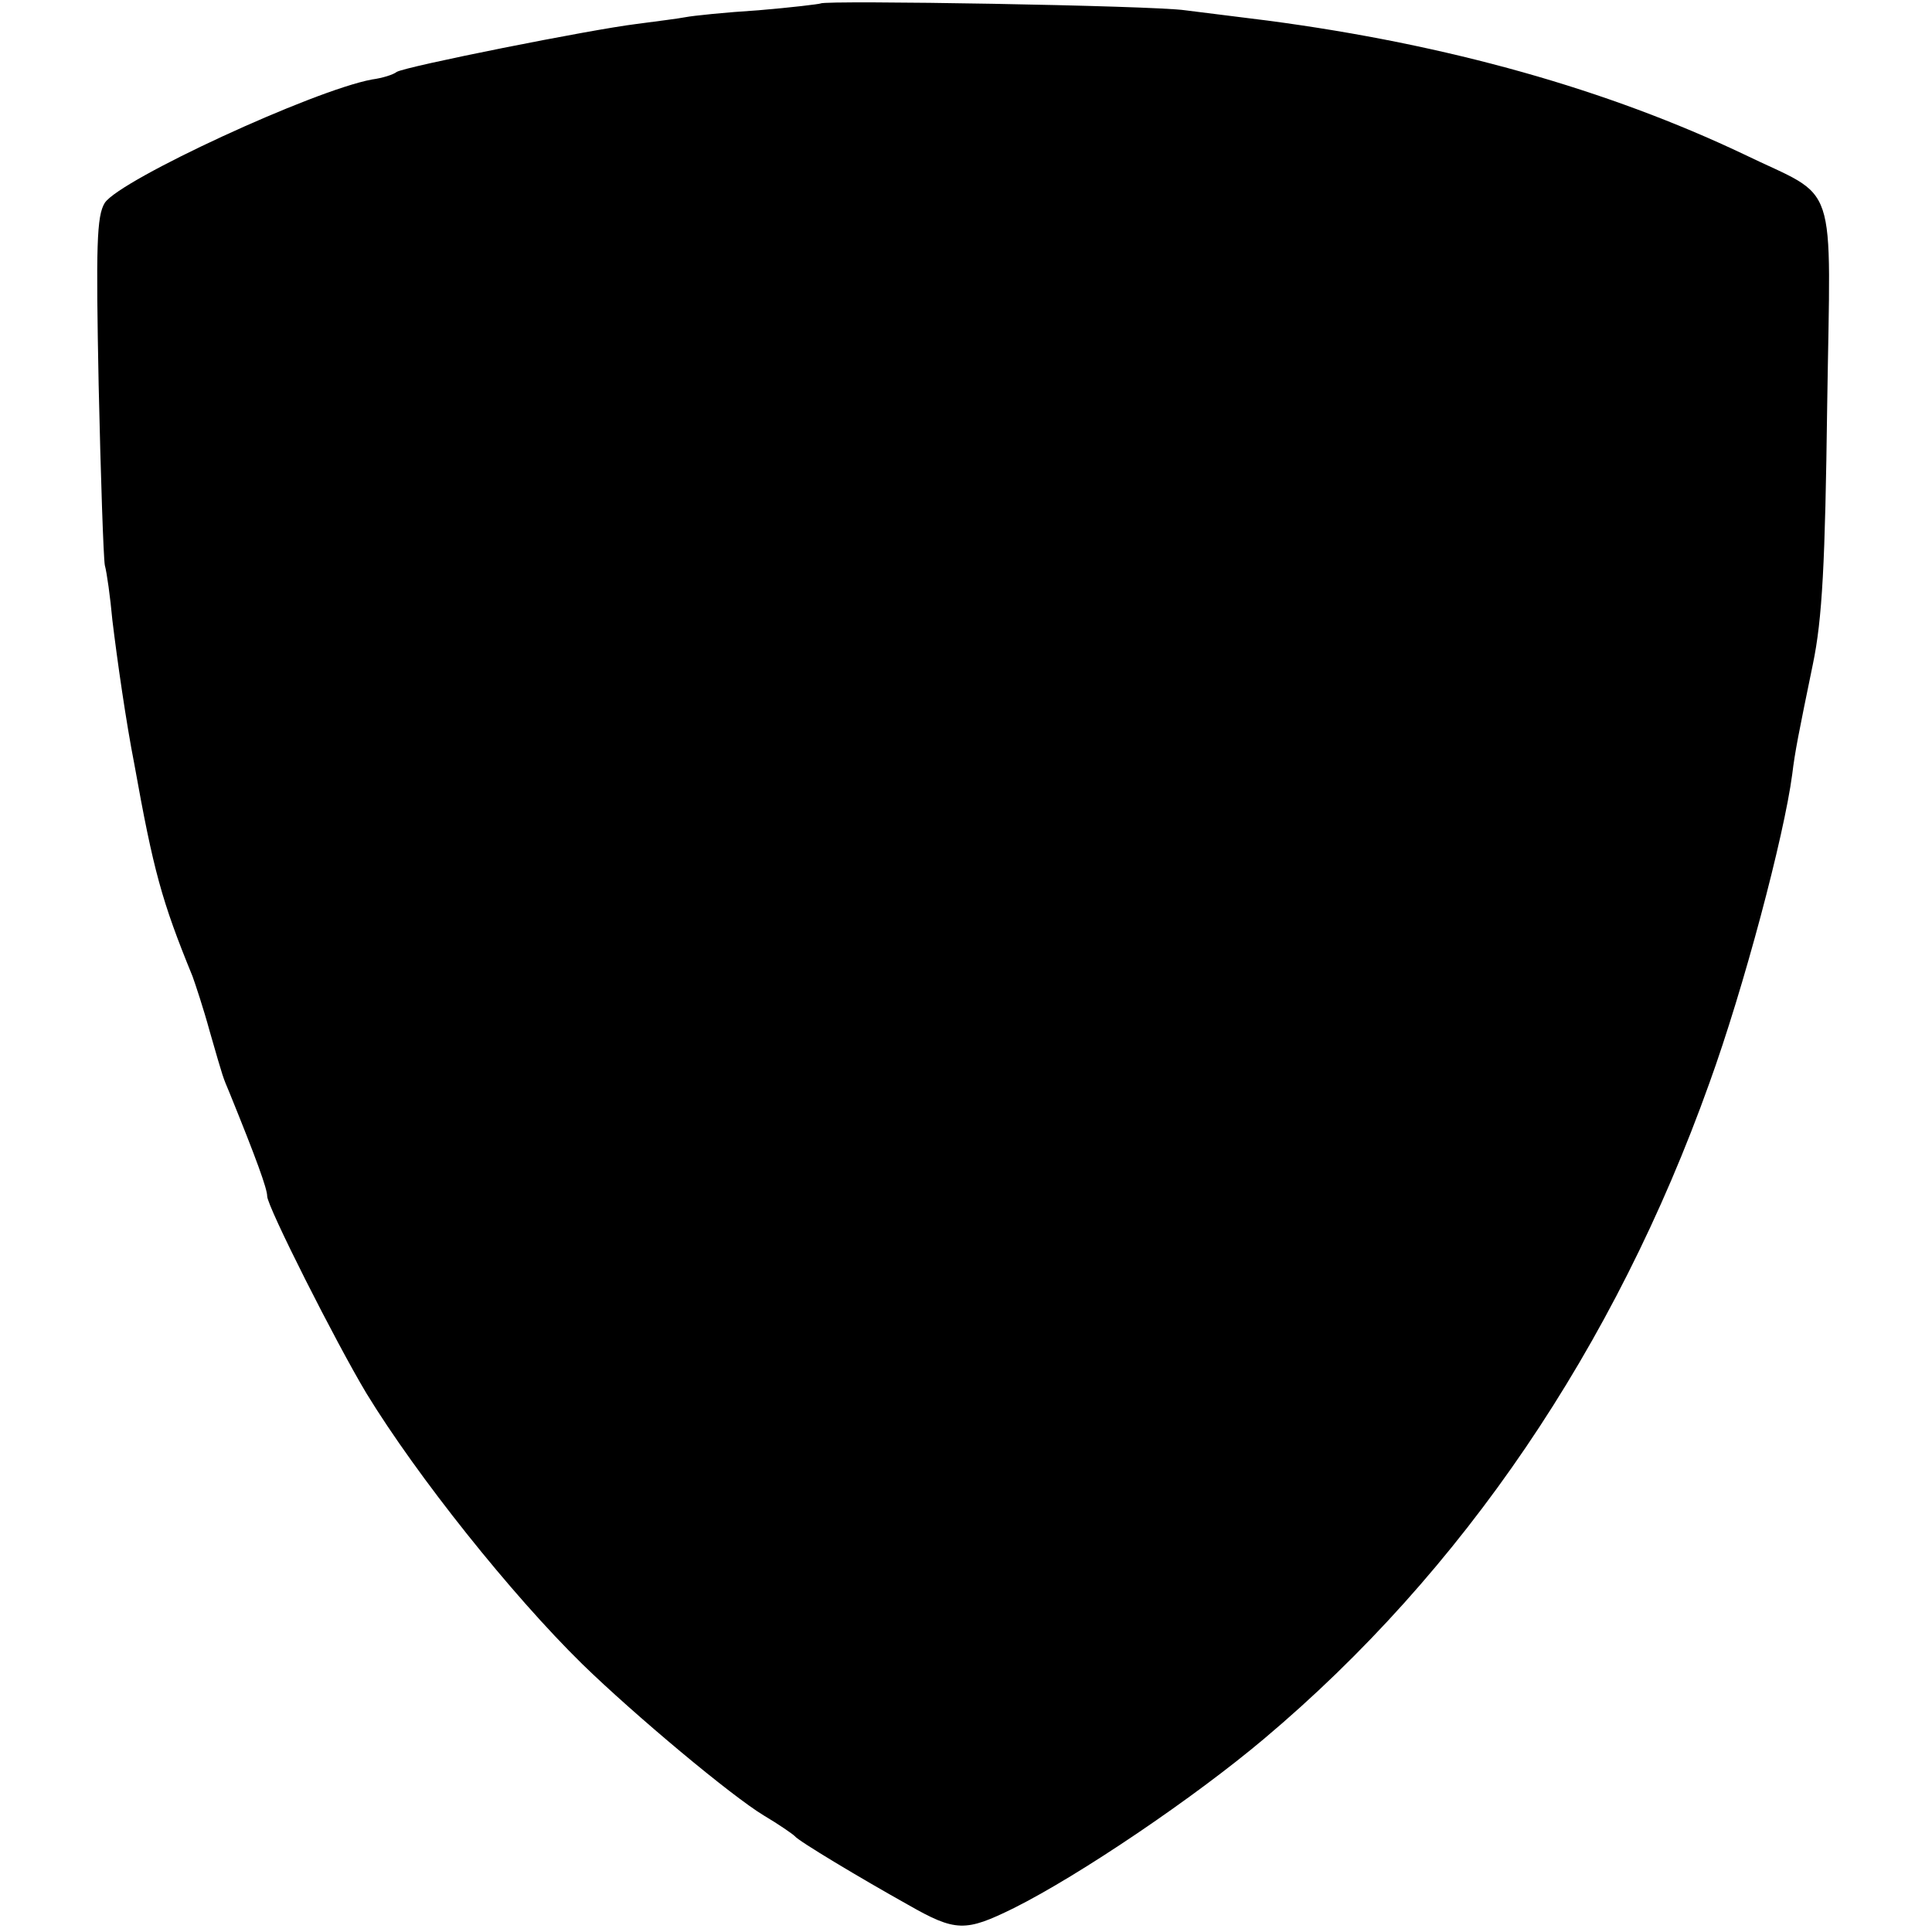 <?xml version="1.0" standalone="no"?>
<!DOCTYPE svg PUBLIC "-//W3C//DTD SVG 20010904//EN"
 "http://www.w3.org/TR/2001/REC-SVG-20010904/DTD/svg10.dtd">
<svg version="1.0" xmlns="http://www.w3.org/2000/svg"
 width="282pt" height="282pt" viewBox="0 0 282 282"
 preserveAspectRatio="xMidYMid meet">
<g transform="translate(0,282) scale(0.1,-0.1)"
fill="#000000" stroke="none">
<path d="M1198 2815 c-2 -1 -43 -6 -91 -10 -48 -3 -96 -8 -106 -10 -10 -2 -42
-6 -72 -10 -66 -8 -337 -62 -350 -70 -5 -4 -21 -9 -36 -11 -86 -16 -367 -146
-390 -180 -12 -19 -13 -63 -9 -266 3 -134 7 -252 9 -263 3 -11 8 -47 11 -80 7
-58 20 -149 32 -210 28 -156 40 -200 85 -310 4 -11 16 -47 25 -80 21 -73 19
-66 29 -90 39 -96 55 -140 55 -151 0 -15 100 -213 145 -288 74 -121 211 -293
315 -395 76 -74 217 -192 265 -221 22 -13 42 -27 45 -30 5 -7 97 -62 165 -100
70 -40 84 -40 155 -5 96 48 263 161 365 247 290 244 512 571 650 957 50 138
109 360 121 451 4 33 9 58 30 160 14 67 18 148 21 378 5 340 18 299 -122 367
-198 94 -430 160 -695 195 -41 5 -95 12 -120 15 -47 7 -526 15 -532 10z"/>
</g>
</svg>
